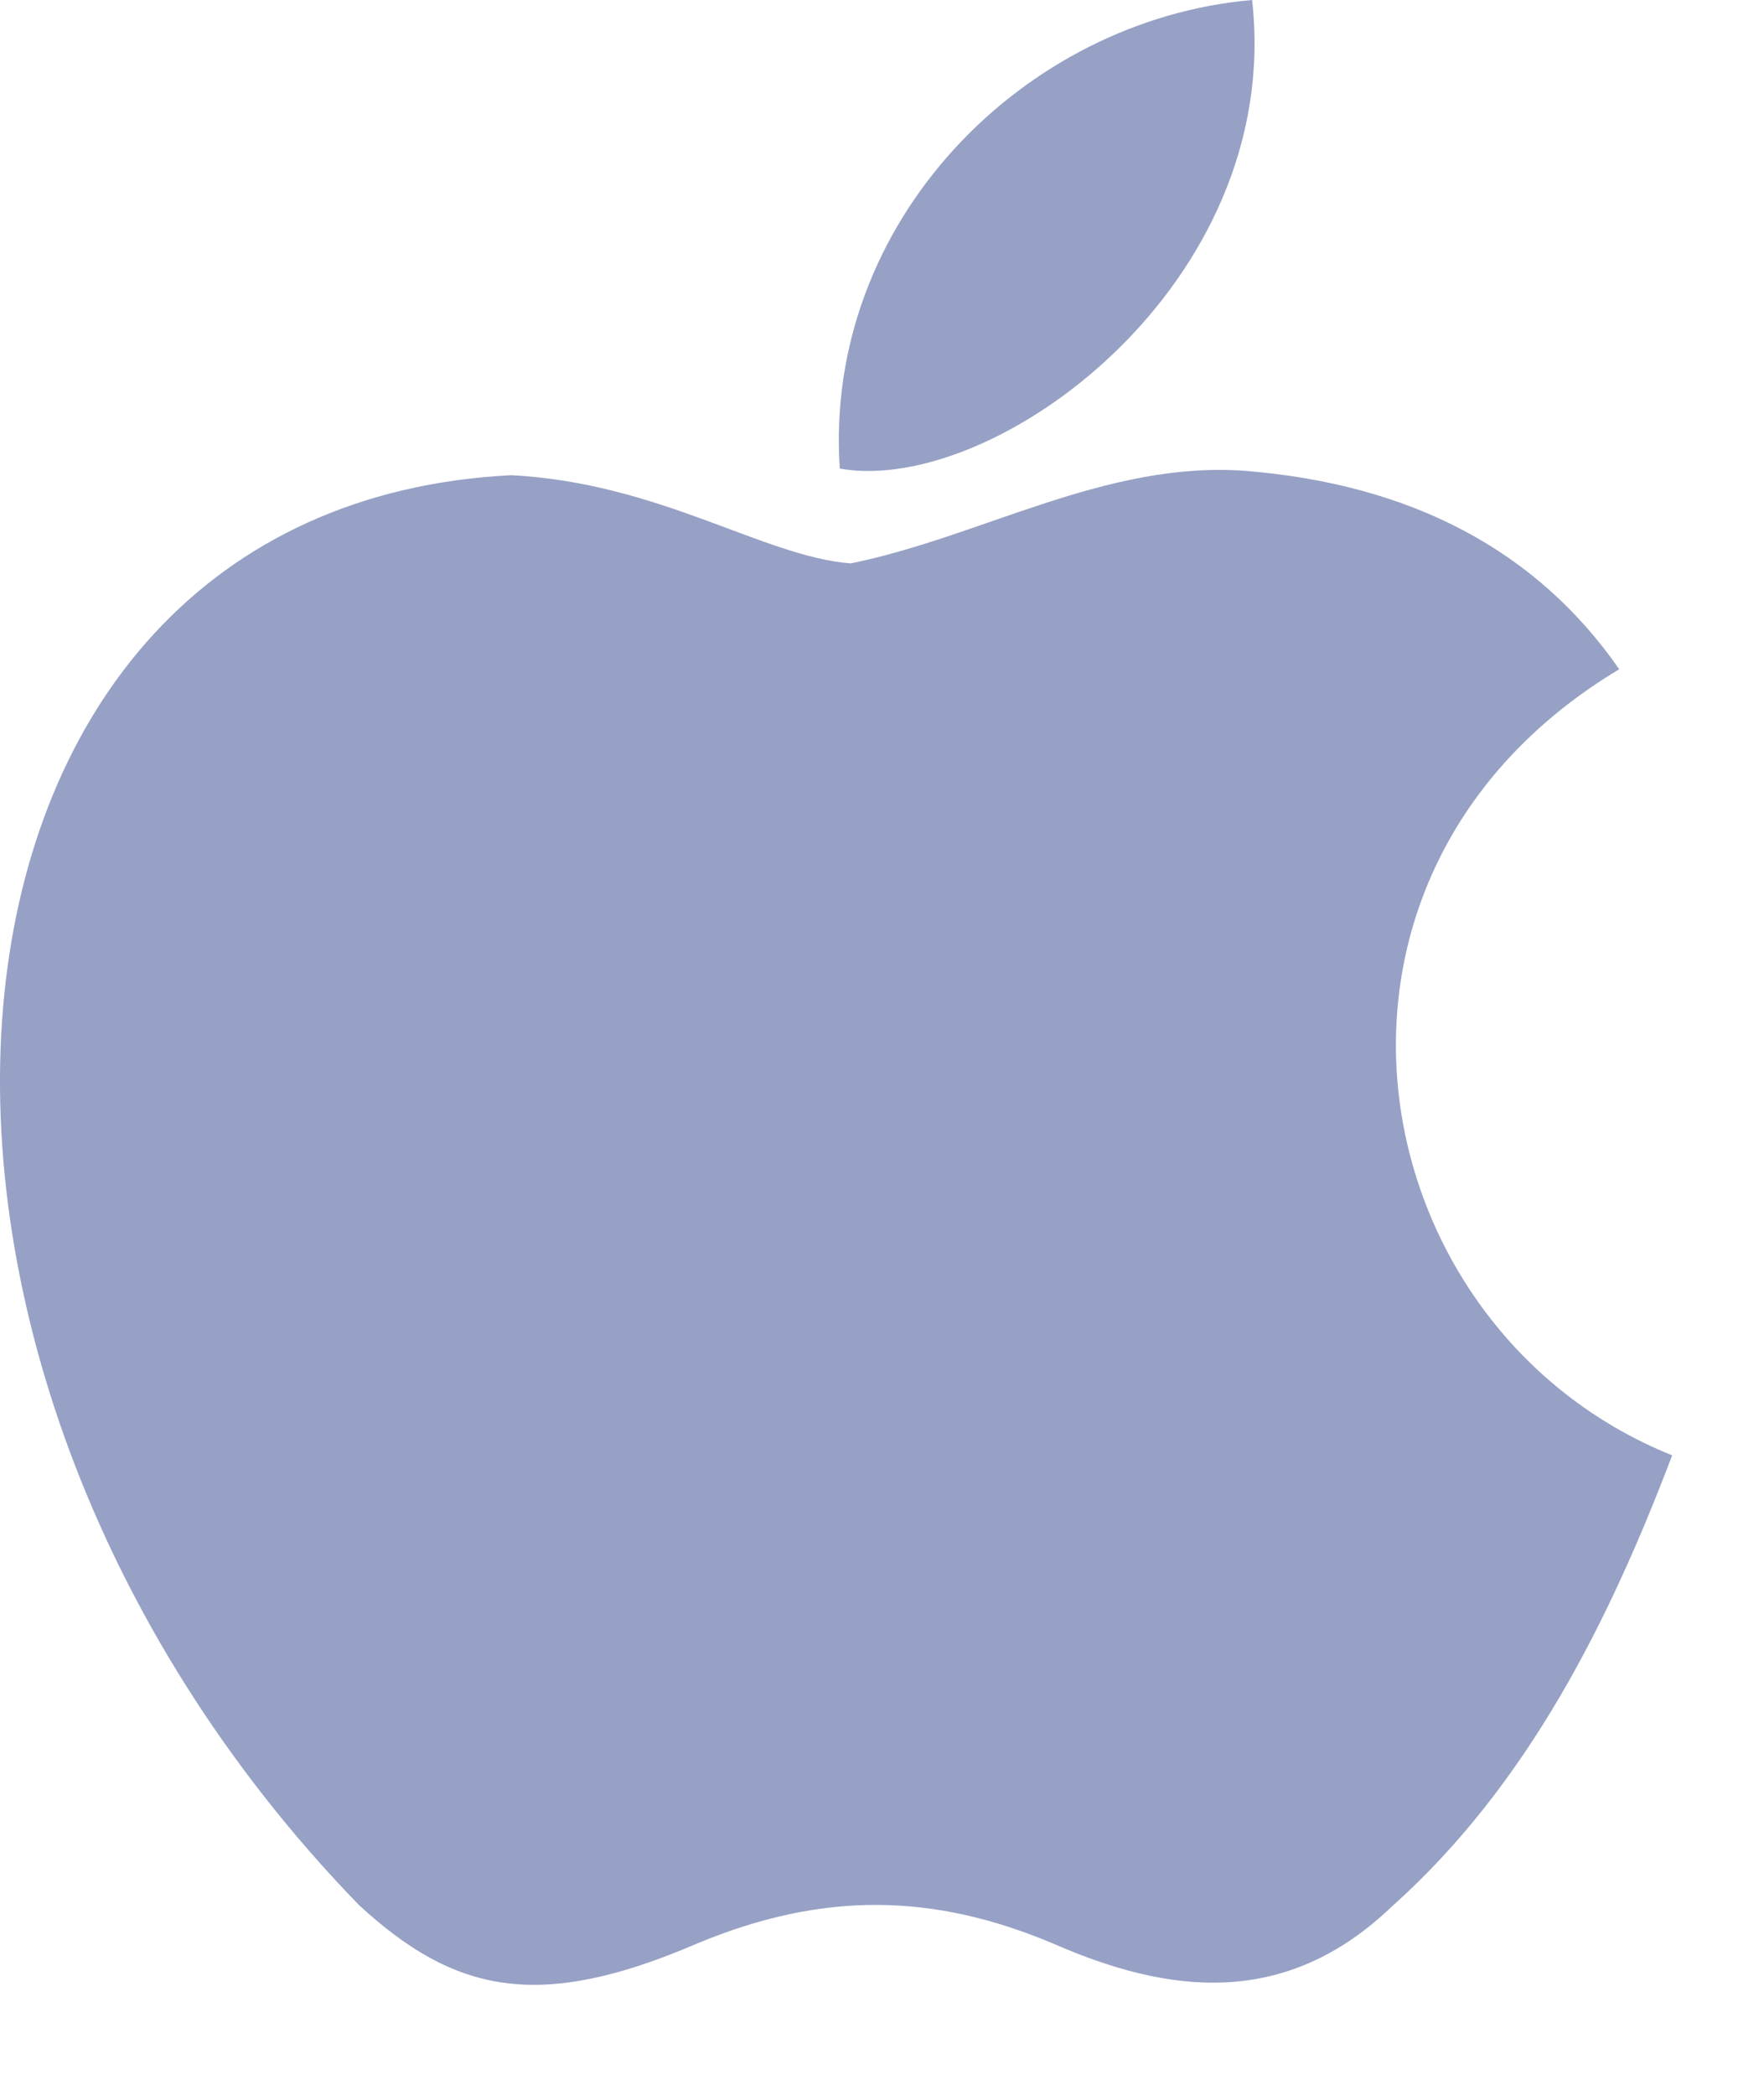 <svg width="16" height="19" viewBox="0 0 16 19" fill="none" xmlns="http://www.w3.org/2000/svg">
<path d="M12.637 17.28C11.657 18.23 10.587 18.08 9.557 17.63C8.467 17.17 7.467 17.15 6.317 17.63C4.877 18.25 4.117 18.07 3.257 17.28C-1.623 12.25 -0.903 4.59 4.637 4.31C5.987 4.38 6.927 5.05 7.717 5.11C8.897 4.87 10.027 4.18 11.287 4.27C12.797 4.39 13.937 4.99 14.687 6.07C11.567 7.94 12.307 12.05 15.167 13.2C14.597 14.7 13.857 16.19 12.627 17.29L12.637 17.28ZM7.617 4.25C7.467 2.02 9.277 0.18 11.357 0C11.647 2.58 9.017 4.5 7.617 4.25Z" fill="#96A1C5"/>
</svg>
